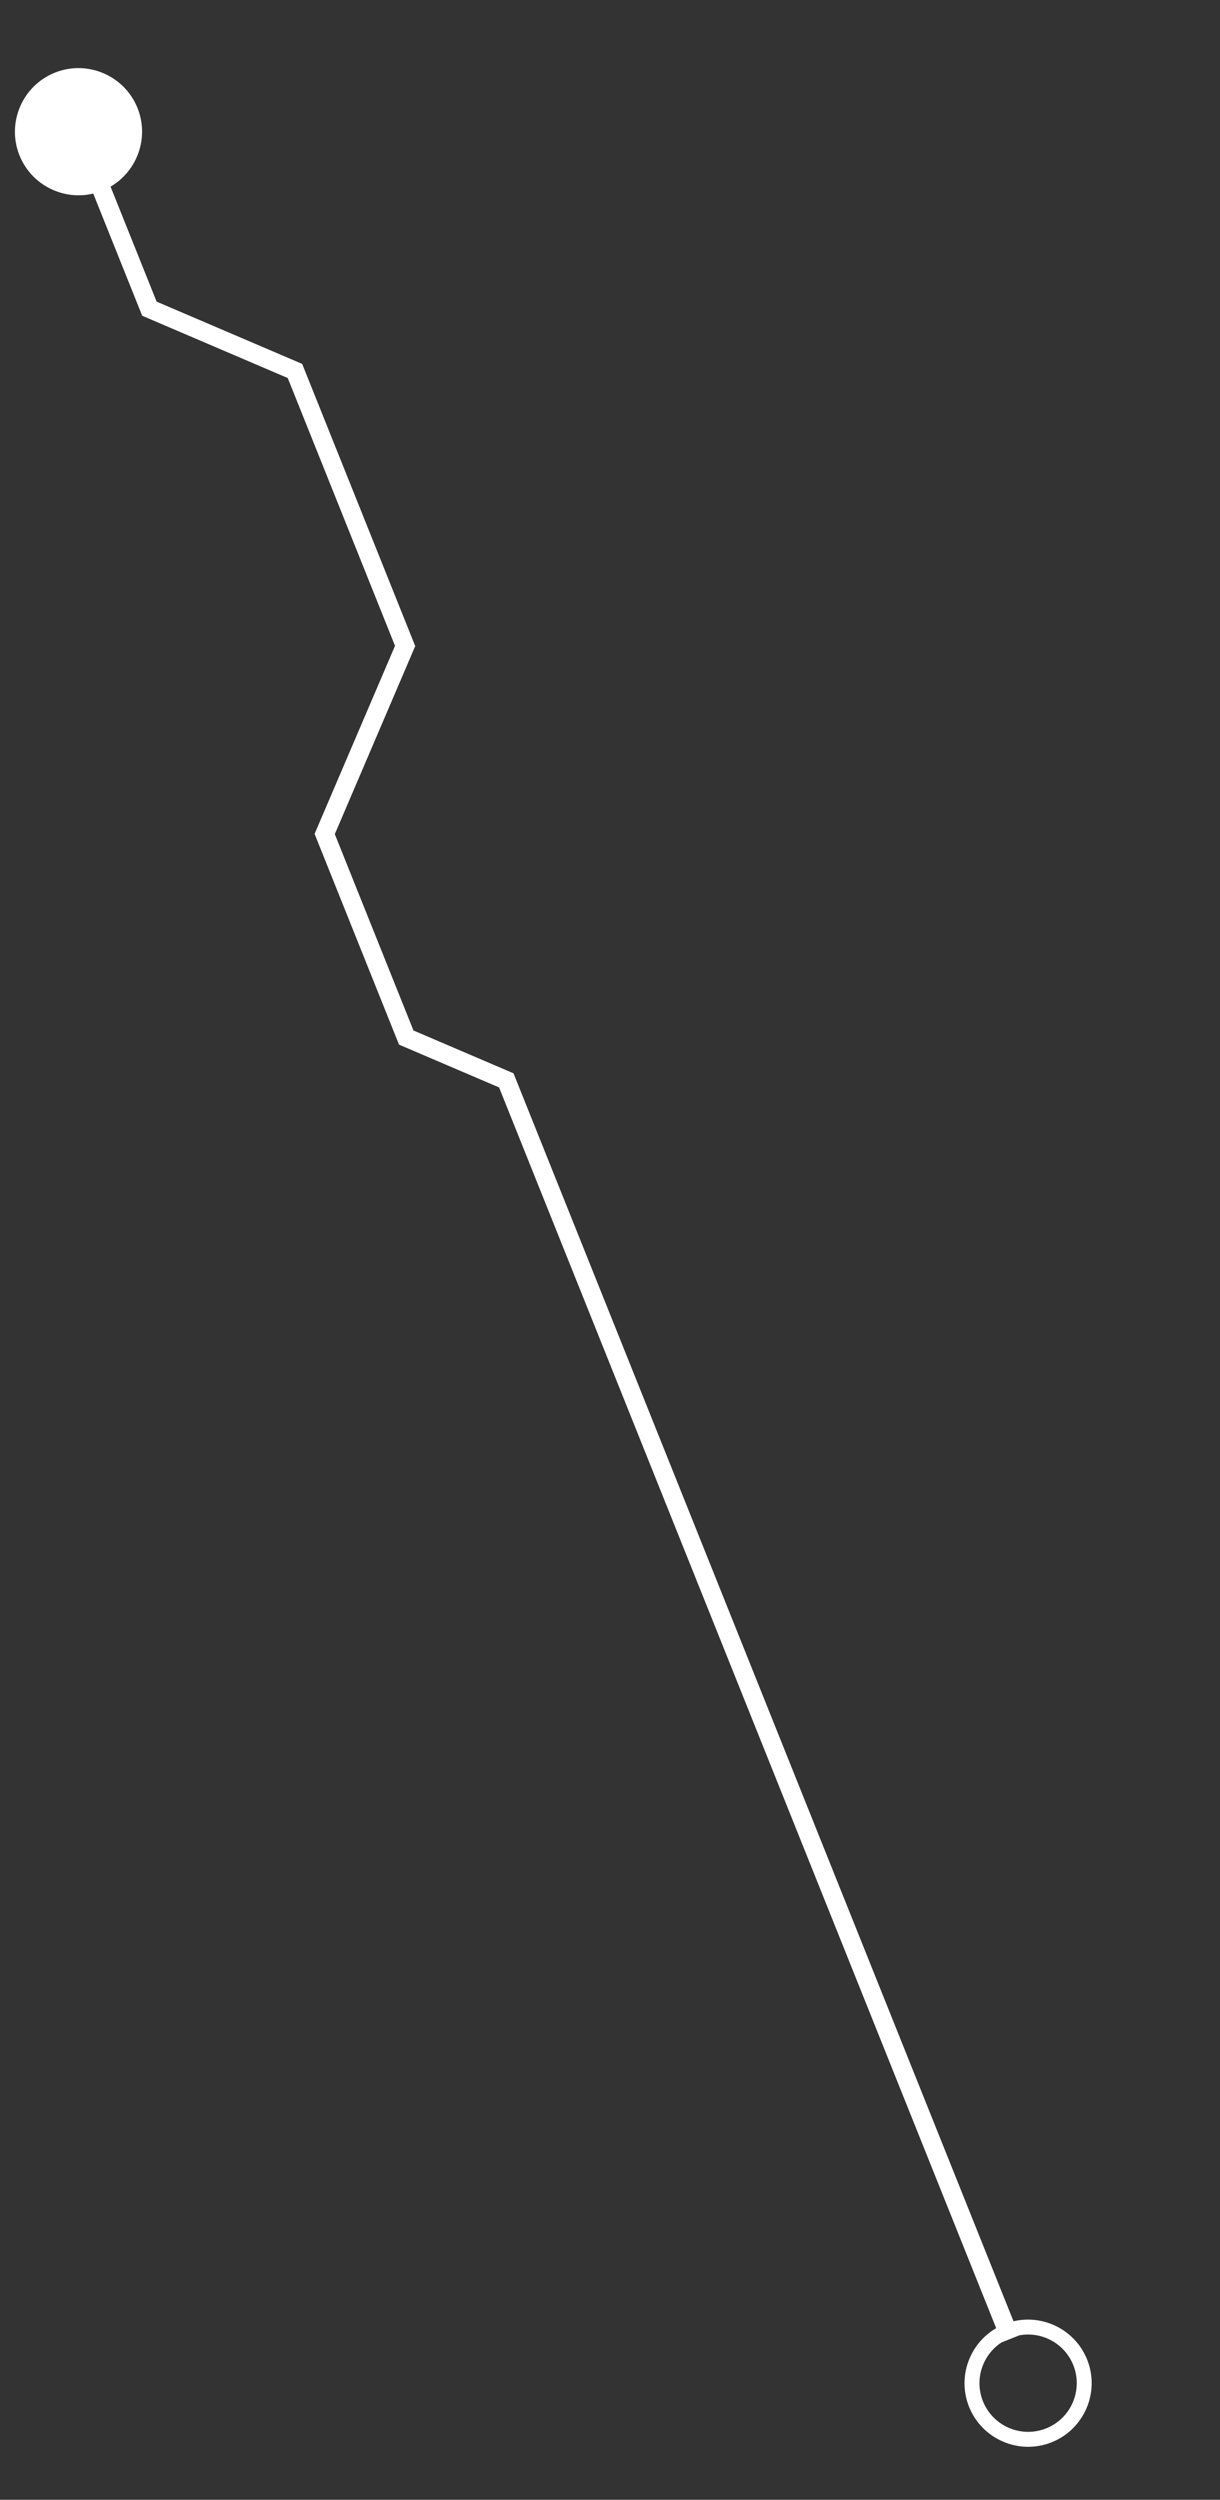 <?xml version="1.0" encoding="UTF-8"?>
<svg id="Layer_1" data-name="Layer 1" xmlns="http://www.w3.org/2000/svg" viewBox="0 0 352.55 722.11">
  <rect x="0" y="0" width="352.55" height="722.11" fill="#333333" stroke="none"/>
  <defs>
    <style>
      .cls-1 {
        fill: #fff;
      }
    </style>
  </defs>
  <path class="cls-1" d="M314.15,681.59c-3.77-9.4-14.49-13.99-23.89-10.22-9.4,3.77-13.99,14.48-10.22,23.89,3.77,9.4,14.49,13.99,23.89,10.22,9.4-3.77,13.99-14.48,10.22-23.89-3.77-9.4,3.77,9.4,0,0Zm-30.1,12.06c-2.88-7.2,.62-15.39,7.82-18.28,7.2-2.88,15.39,.62,18.28,7.82,2.88,7.2-.62,15.4-7.82,18.28-7.2,2.88-15.39-.62-18.28-7.82-2.88-7.2,2.89,7.2,0,0Z"/>
  <g>
    <polygon class="cls-1" points="24.84 36.19 45.26 87.13 87.32 105.12 119.99 186.63 96.75 240.95 119.48 297.67 148.39 310.04 294.51 674.61 289.51 676.61 144.22 314.12 115.31 301.76 90.91 240.88 114.15 186.56 83.15 109.2 41.09 91.21 19.84 38.19 24.84 36.19"/>
    <g>
      <path class="cls-1" d="M37.74,32.01c-3.33-8.31-12.77-12.35-21.08-9.02-8.31,3.33-12.35,12.77-9.02,21.08,3.33,8.31,12.77,12.35,21.08,9.02,8.31-3.33,12.35-12.77,9.02-21.08Z"/>
      <path class="cls-1" d="M39.74,31.21c3.77,9.4-.82,20.12-10.22,23.89-9.4,3.77-20.12-.82-23.89-10.22-3.77-9.4,.82-20.12,10.22-23.89,9.4-3.77,20.12,.82,23.89,10.22,3.77,9.4-3.77-9.4,0,0Zm-30.1,12.06c2.88,7.2,11.08,10.7,18.28,7.82,7.2-2.88,10.7-11.08,7.82-18.28-2.89-7.2-11.08-10.7-18.28-7.82-7.2,2.88-10.7,11.08-7.82,18.28,2.88,7.2-2.88-7.2,0,0Z"/>
    </g>
  </g>
</svg>